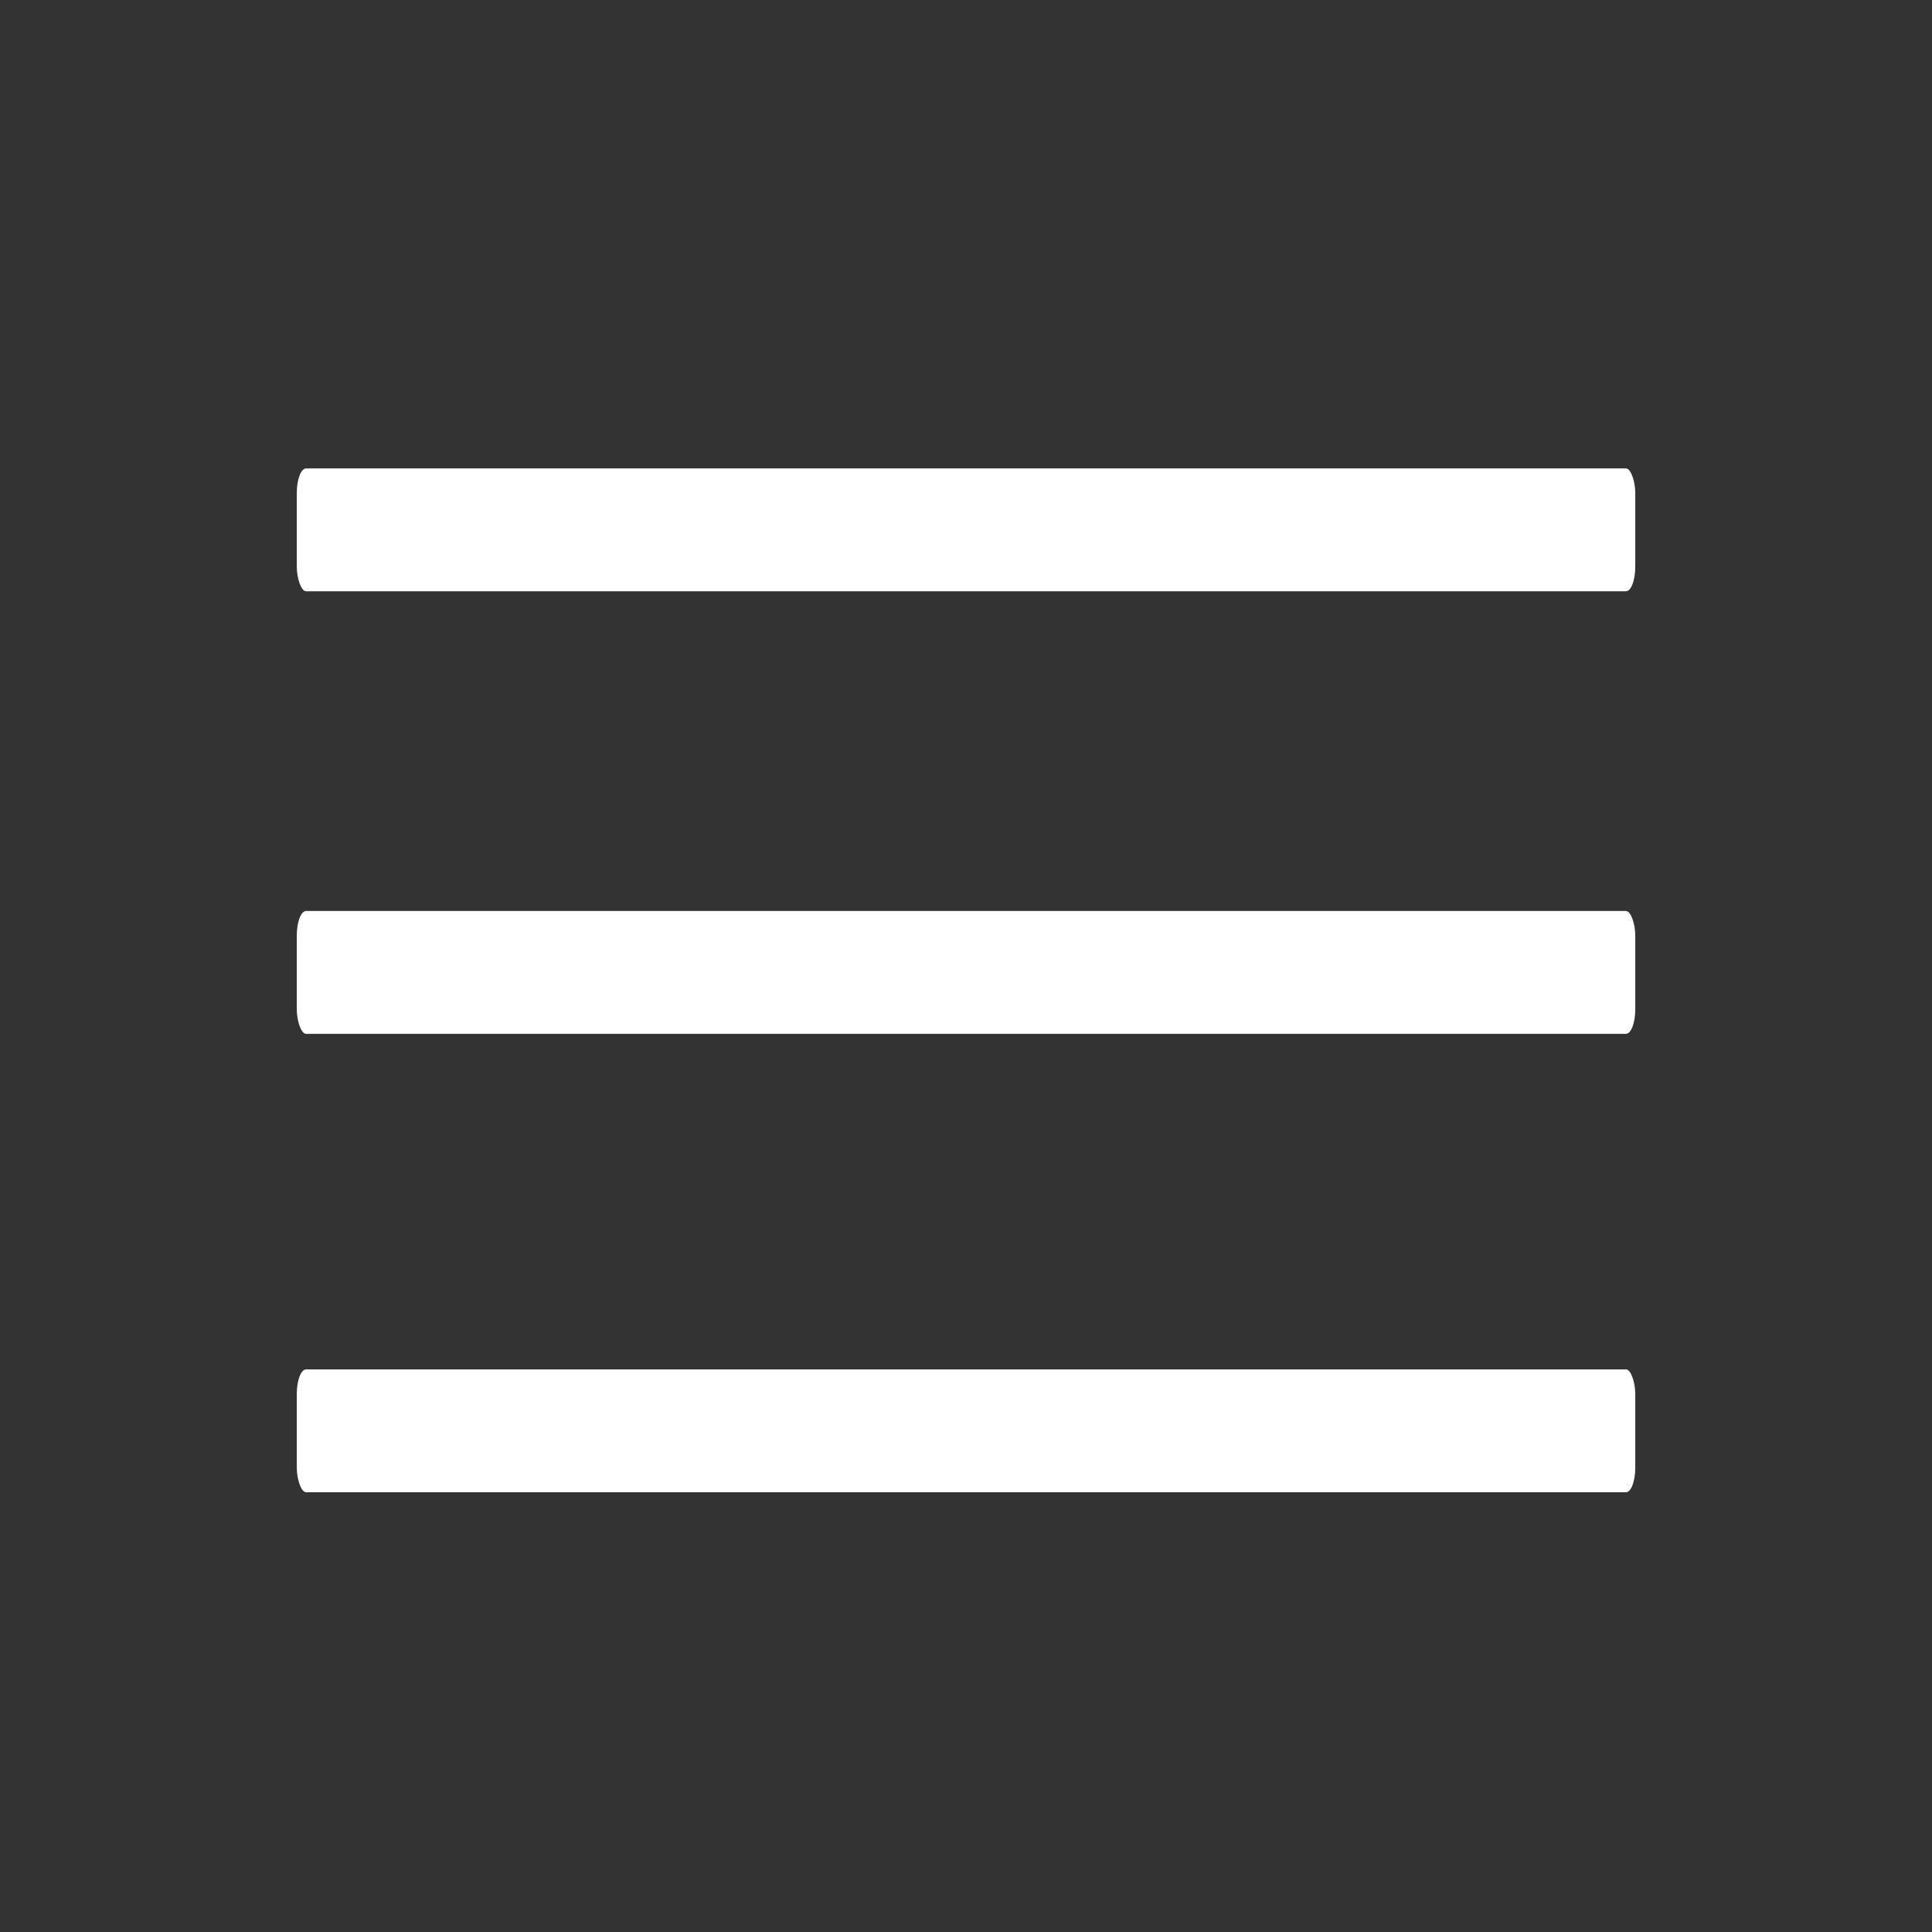 <svg id="edhwBFnpEDM1" xmlns="http://www.w3.org/2000/svg" xmlns:xlink="http://www.w3.org/1999/xlink" viewBox="0 0 300 300" shape-rendering="geometricPrecision" text-rendering="geometricPrecision"><rect x="0" y="0" width="300" height="300" fill="#333333" stroke="none"/><path style="isolation:isolate" d="" transform="matrix(1.535 0 0 2.678-23.3-102.257)" fill="#fff" stroke="#3f5787" stroke-width="0.6"/><rect style="isolation:isolate" width="143.336" height="5.029" rx="1" ry="1" transform="matrix(1.45 0 0 3.794 46.086 72.735)" fill="#fff" stroke-width="0"/><rect style="isolation:isolate" width="143.336" height="5.029" rx="1" ry="1" transform="matrix(1.45 0 0 3.794 46.086 141.458)" fill="#fff" stroke-width="0"/><rect style="isolation:isolate" width="143.336" height="5.029" rx="1" ry="1" transform="matrix(1.45 0 0 3.794 46.086 212.637)" fill="#fff" stroke-width="0"/></svg>
